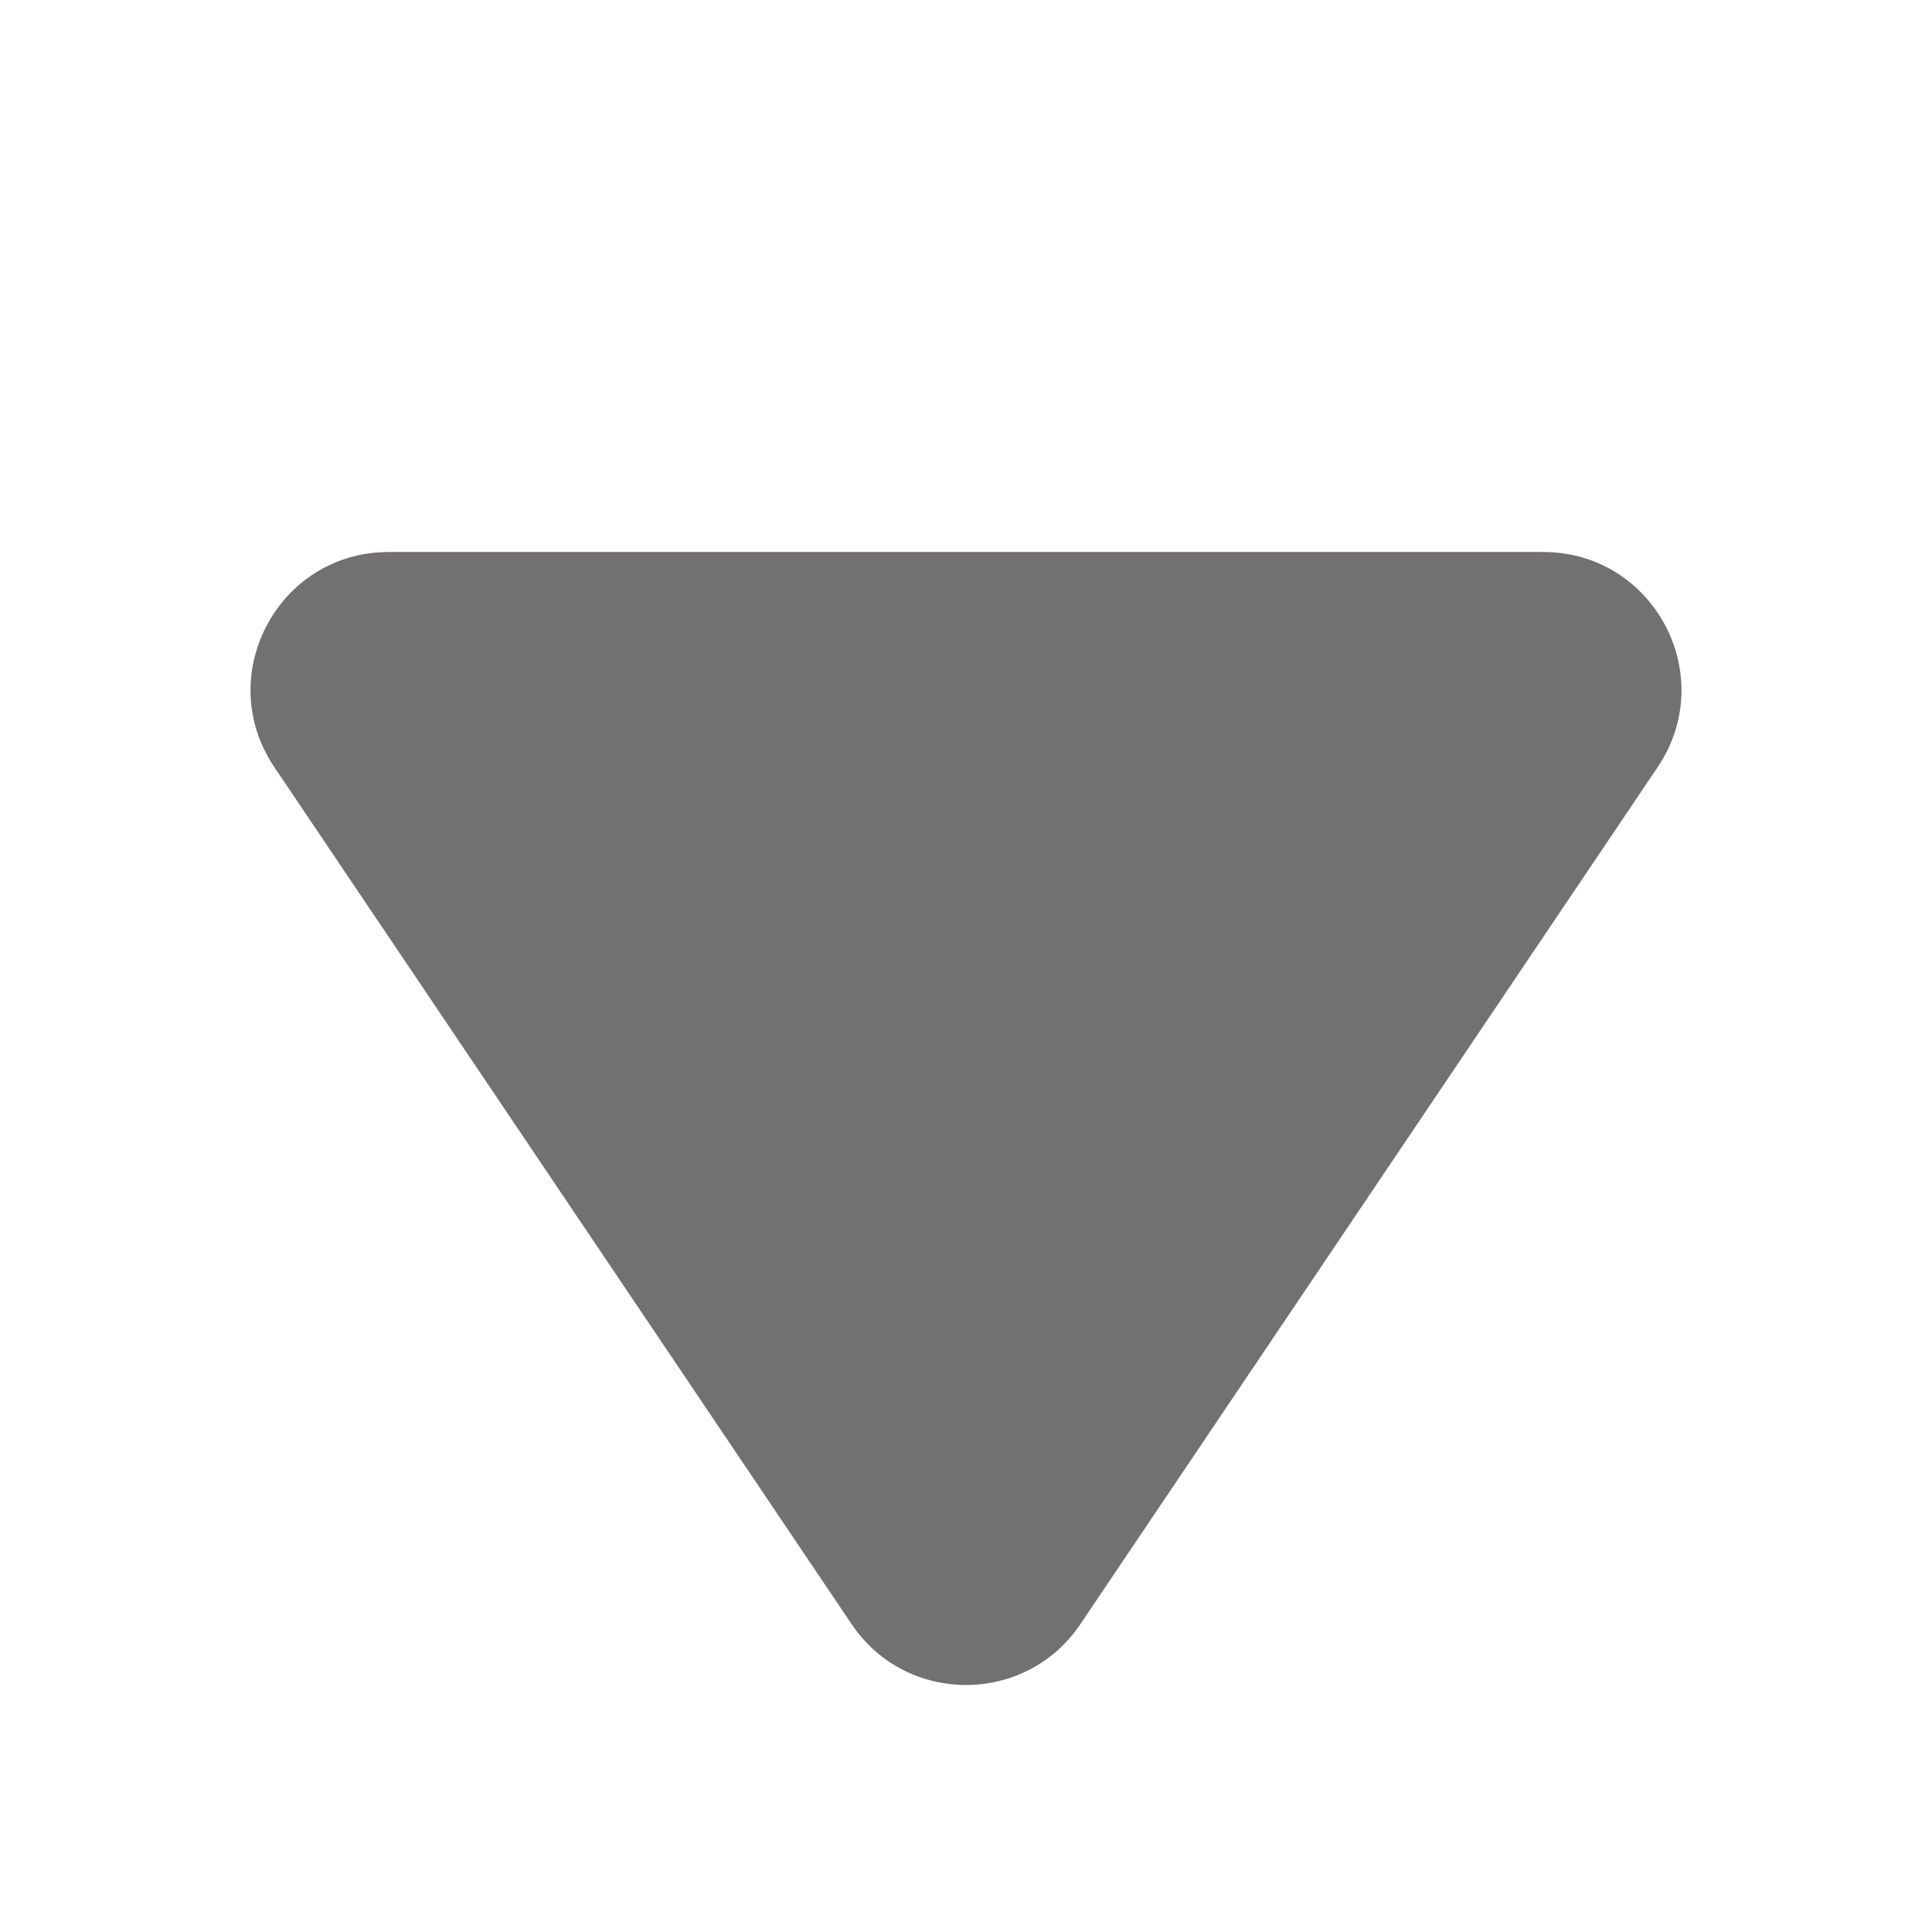 <svg width="14" height="14" viewBox="0 0 14 14" fill="none" xmlns="http://www.w3.org/2000/svg">
<path d="M7.829 11.769C7.433 12.357 6.567 12.357 6.171 11.769L1.988 5.559C1.54 4.894 2.016 4 2.817 4L11.183 4C11.984 4 12.46 4.894 12.012 5.559L7.829 11.769Z" fill="#727070"/>
</svg>
